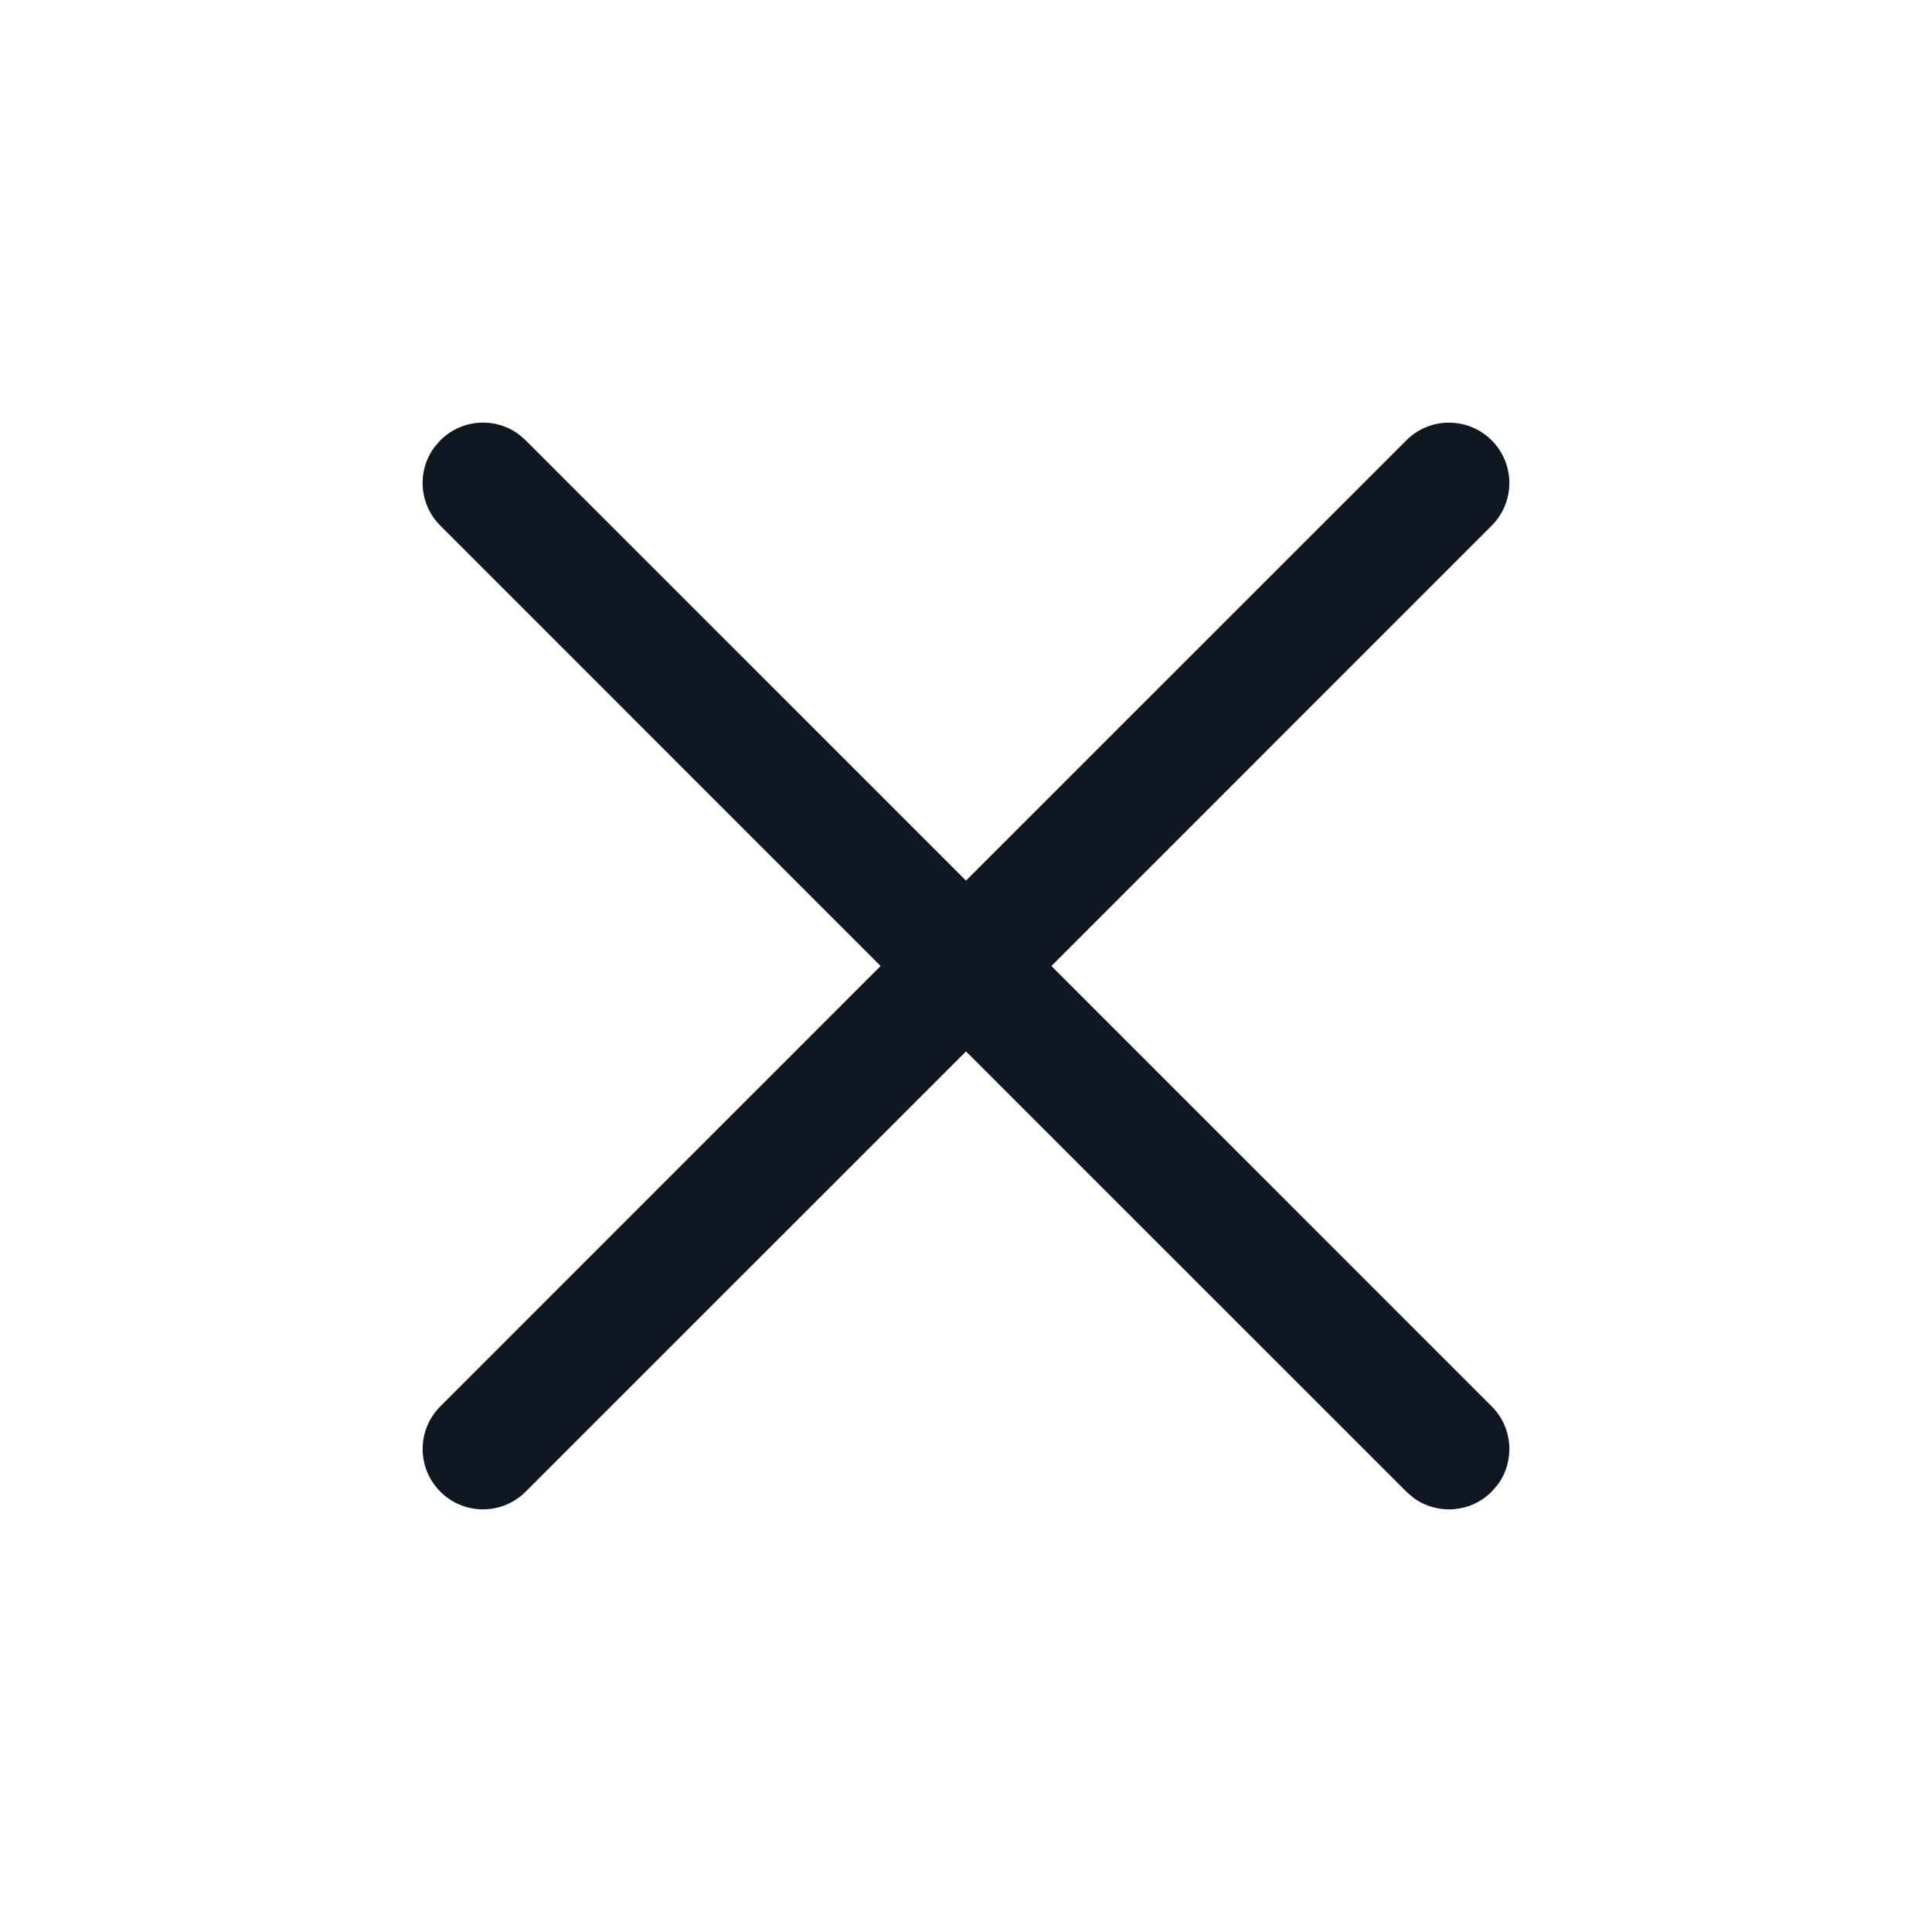 <svg width="24" height="24" viewBox="0 0 24 24" fill="none" xmlns="http://www.w3.org/2000/svg">
<g id="ic__system__dismiss__outline">
<path id="Vector" d="M5.397 5.554L5.47 5.47C5.736 5.203 6.153 5.179 6.446 5.397L6.53 5.47L12 10.939L17.47 5.47C17.763 5.177 18.237 5.177 18.53 5.47C18.823 5.763 18.823 6.237 18.53 6.53L13.061 12L18.53 17.47C18.797 17.736 18.821 18.153 18.603 18.446L18.53 18.53C18.264 18.797 17.847 18.821 17.554 18.603L17.47 18.53L12 13.061L6.53 18.53C6.237 18.823 5.763 18.823 5.47 18.53C5.177 18.237 5.177 17.763 5.47 17.47L10.939 12L5.47 6.53C5.203 6.264 5.179 5.847 5.397 5.554L5.47 5.47L5.397 5.554Z" fill="#0F1822"/>
</g>
</svg>
